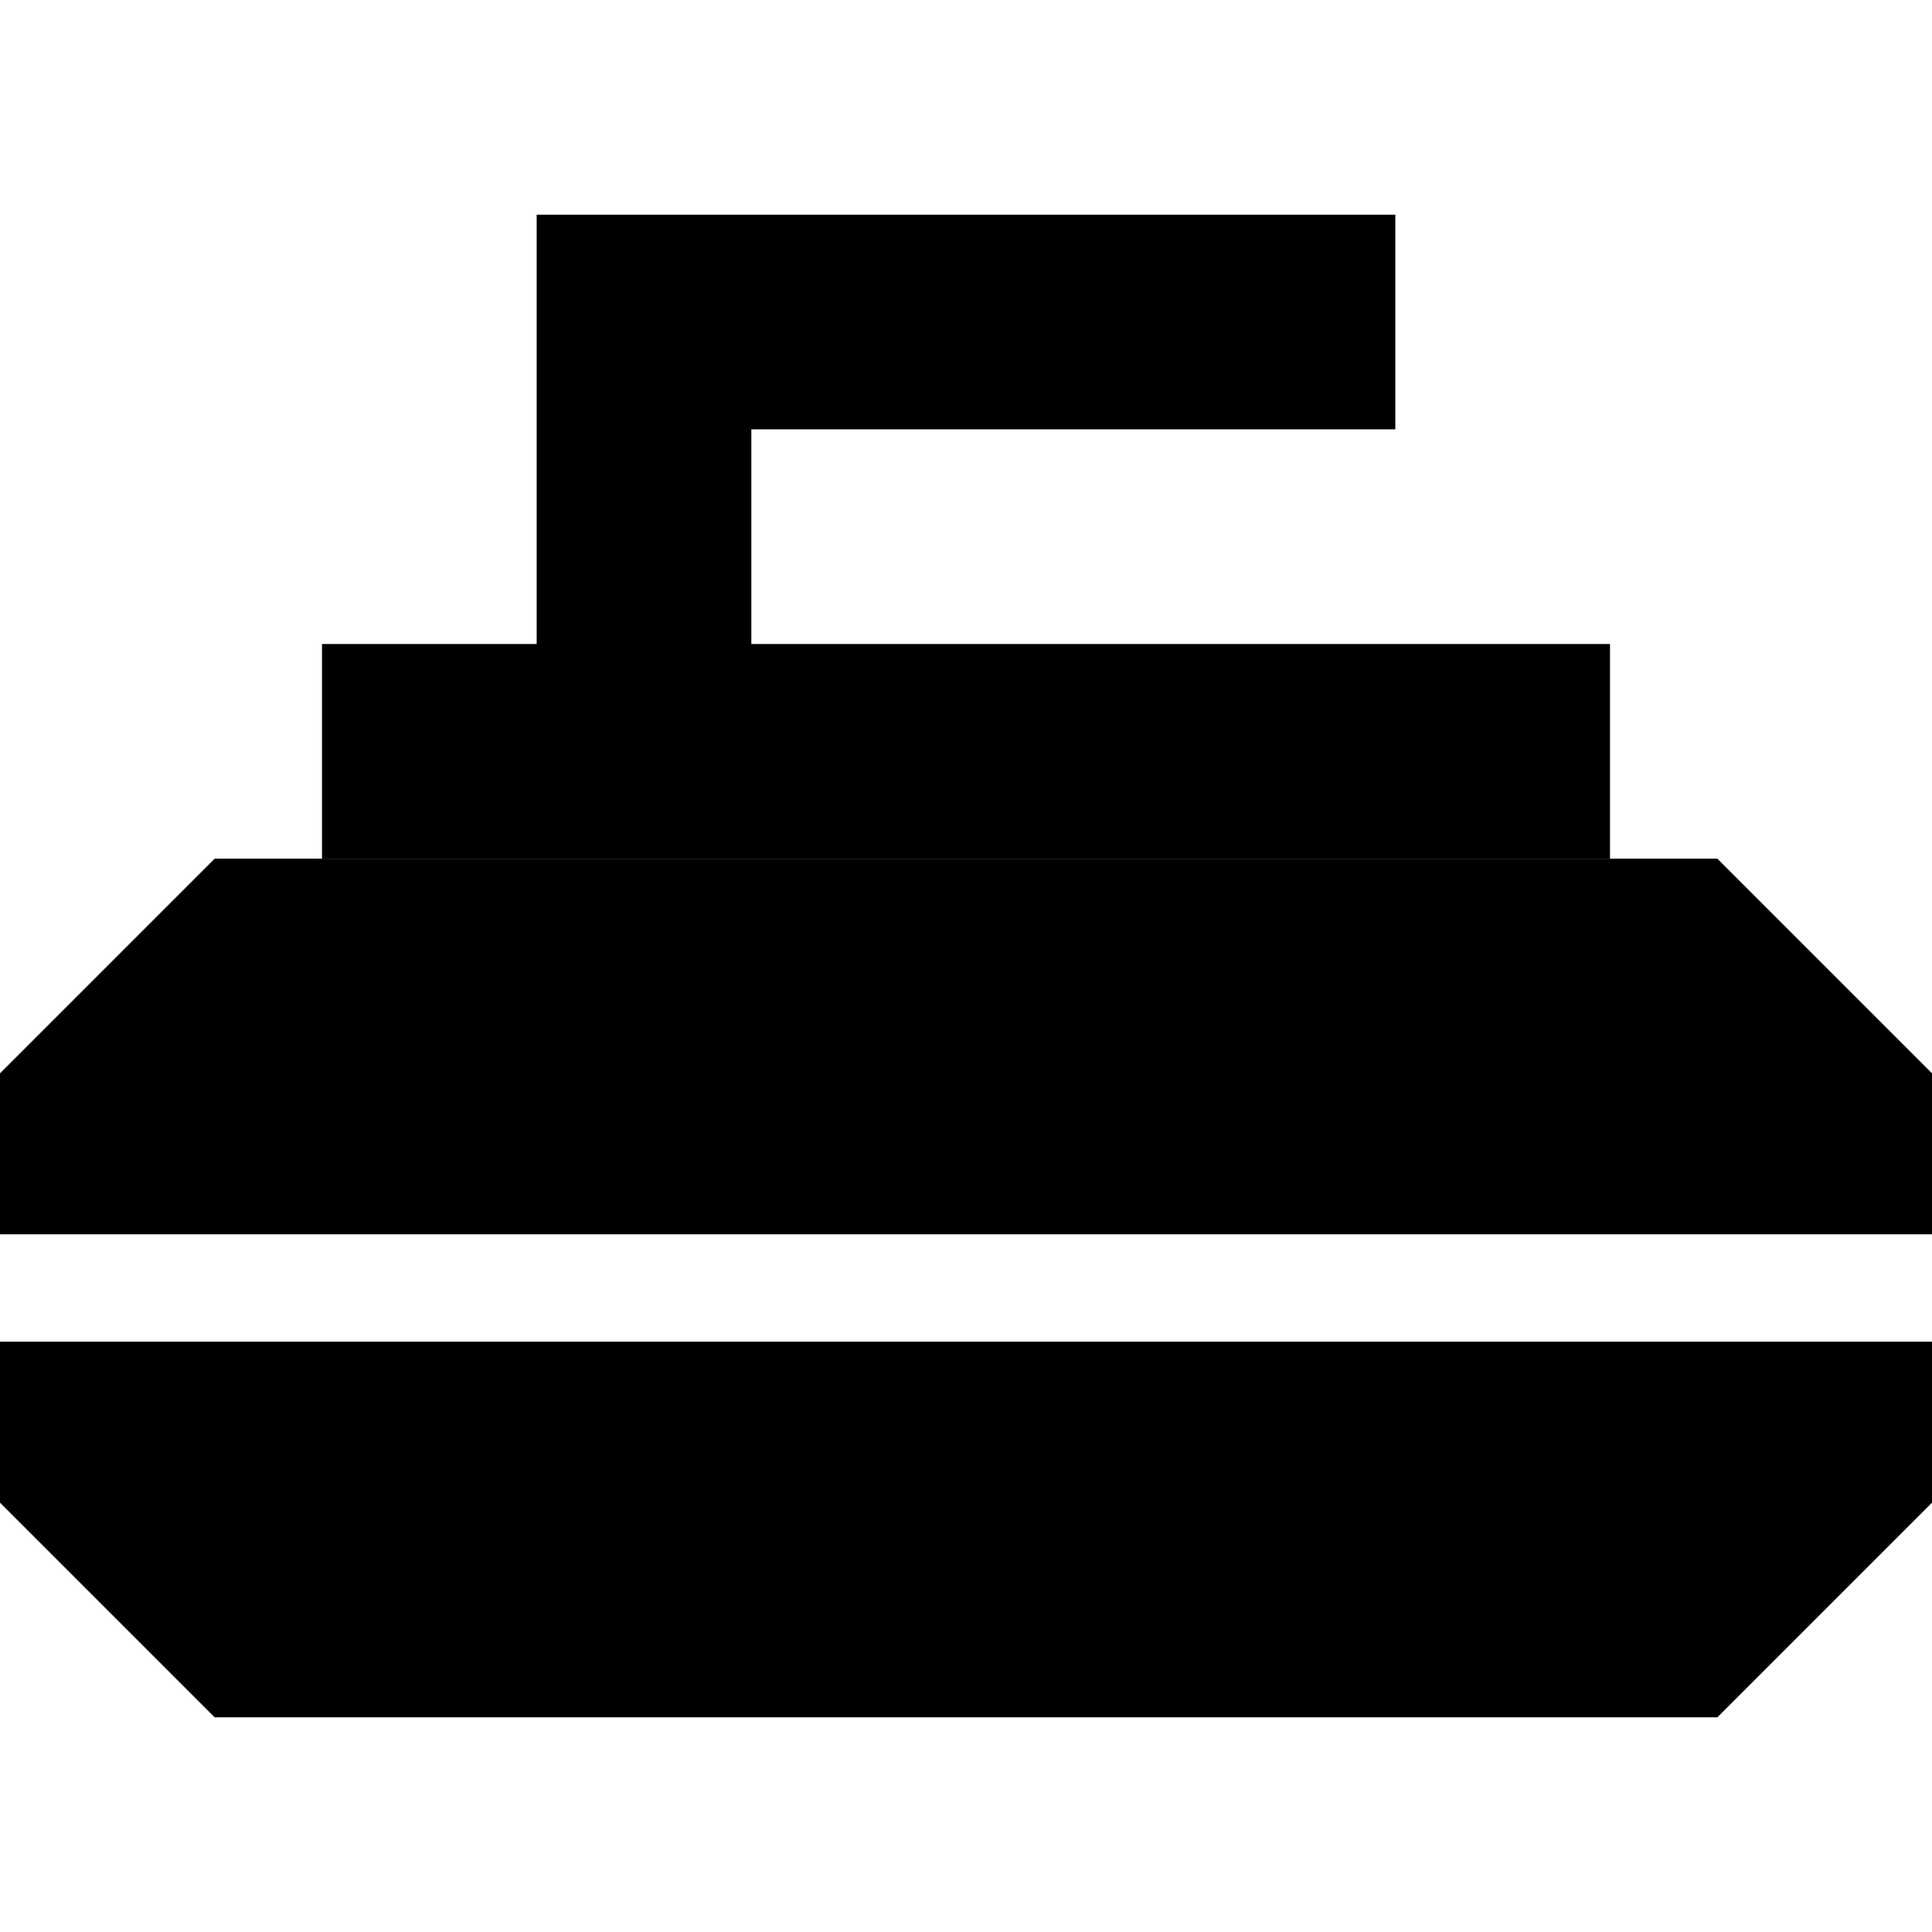 <svg xmlns="http://www.w3.org/2000/svg" width="24" height="24" viewBox="0 0 576 512"><path class="pr-icon-duotone-secondary" d="M0 288l0 48 576 0 0-48-64-64-32 0L96 224l-32 0L0 288zm0 80l0 48 64 64 448 0 64-64 0-48L0 368z"/><path class="pr-icon-duotone-primary" d="M192 32l-32 0 0 32 0 96-64 0 0 64 384 0 0-64-256 0 0-64 160 0 32 0 0-64-32 0L192 32z"/></svg>
